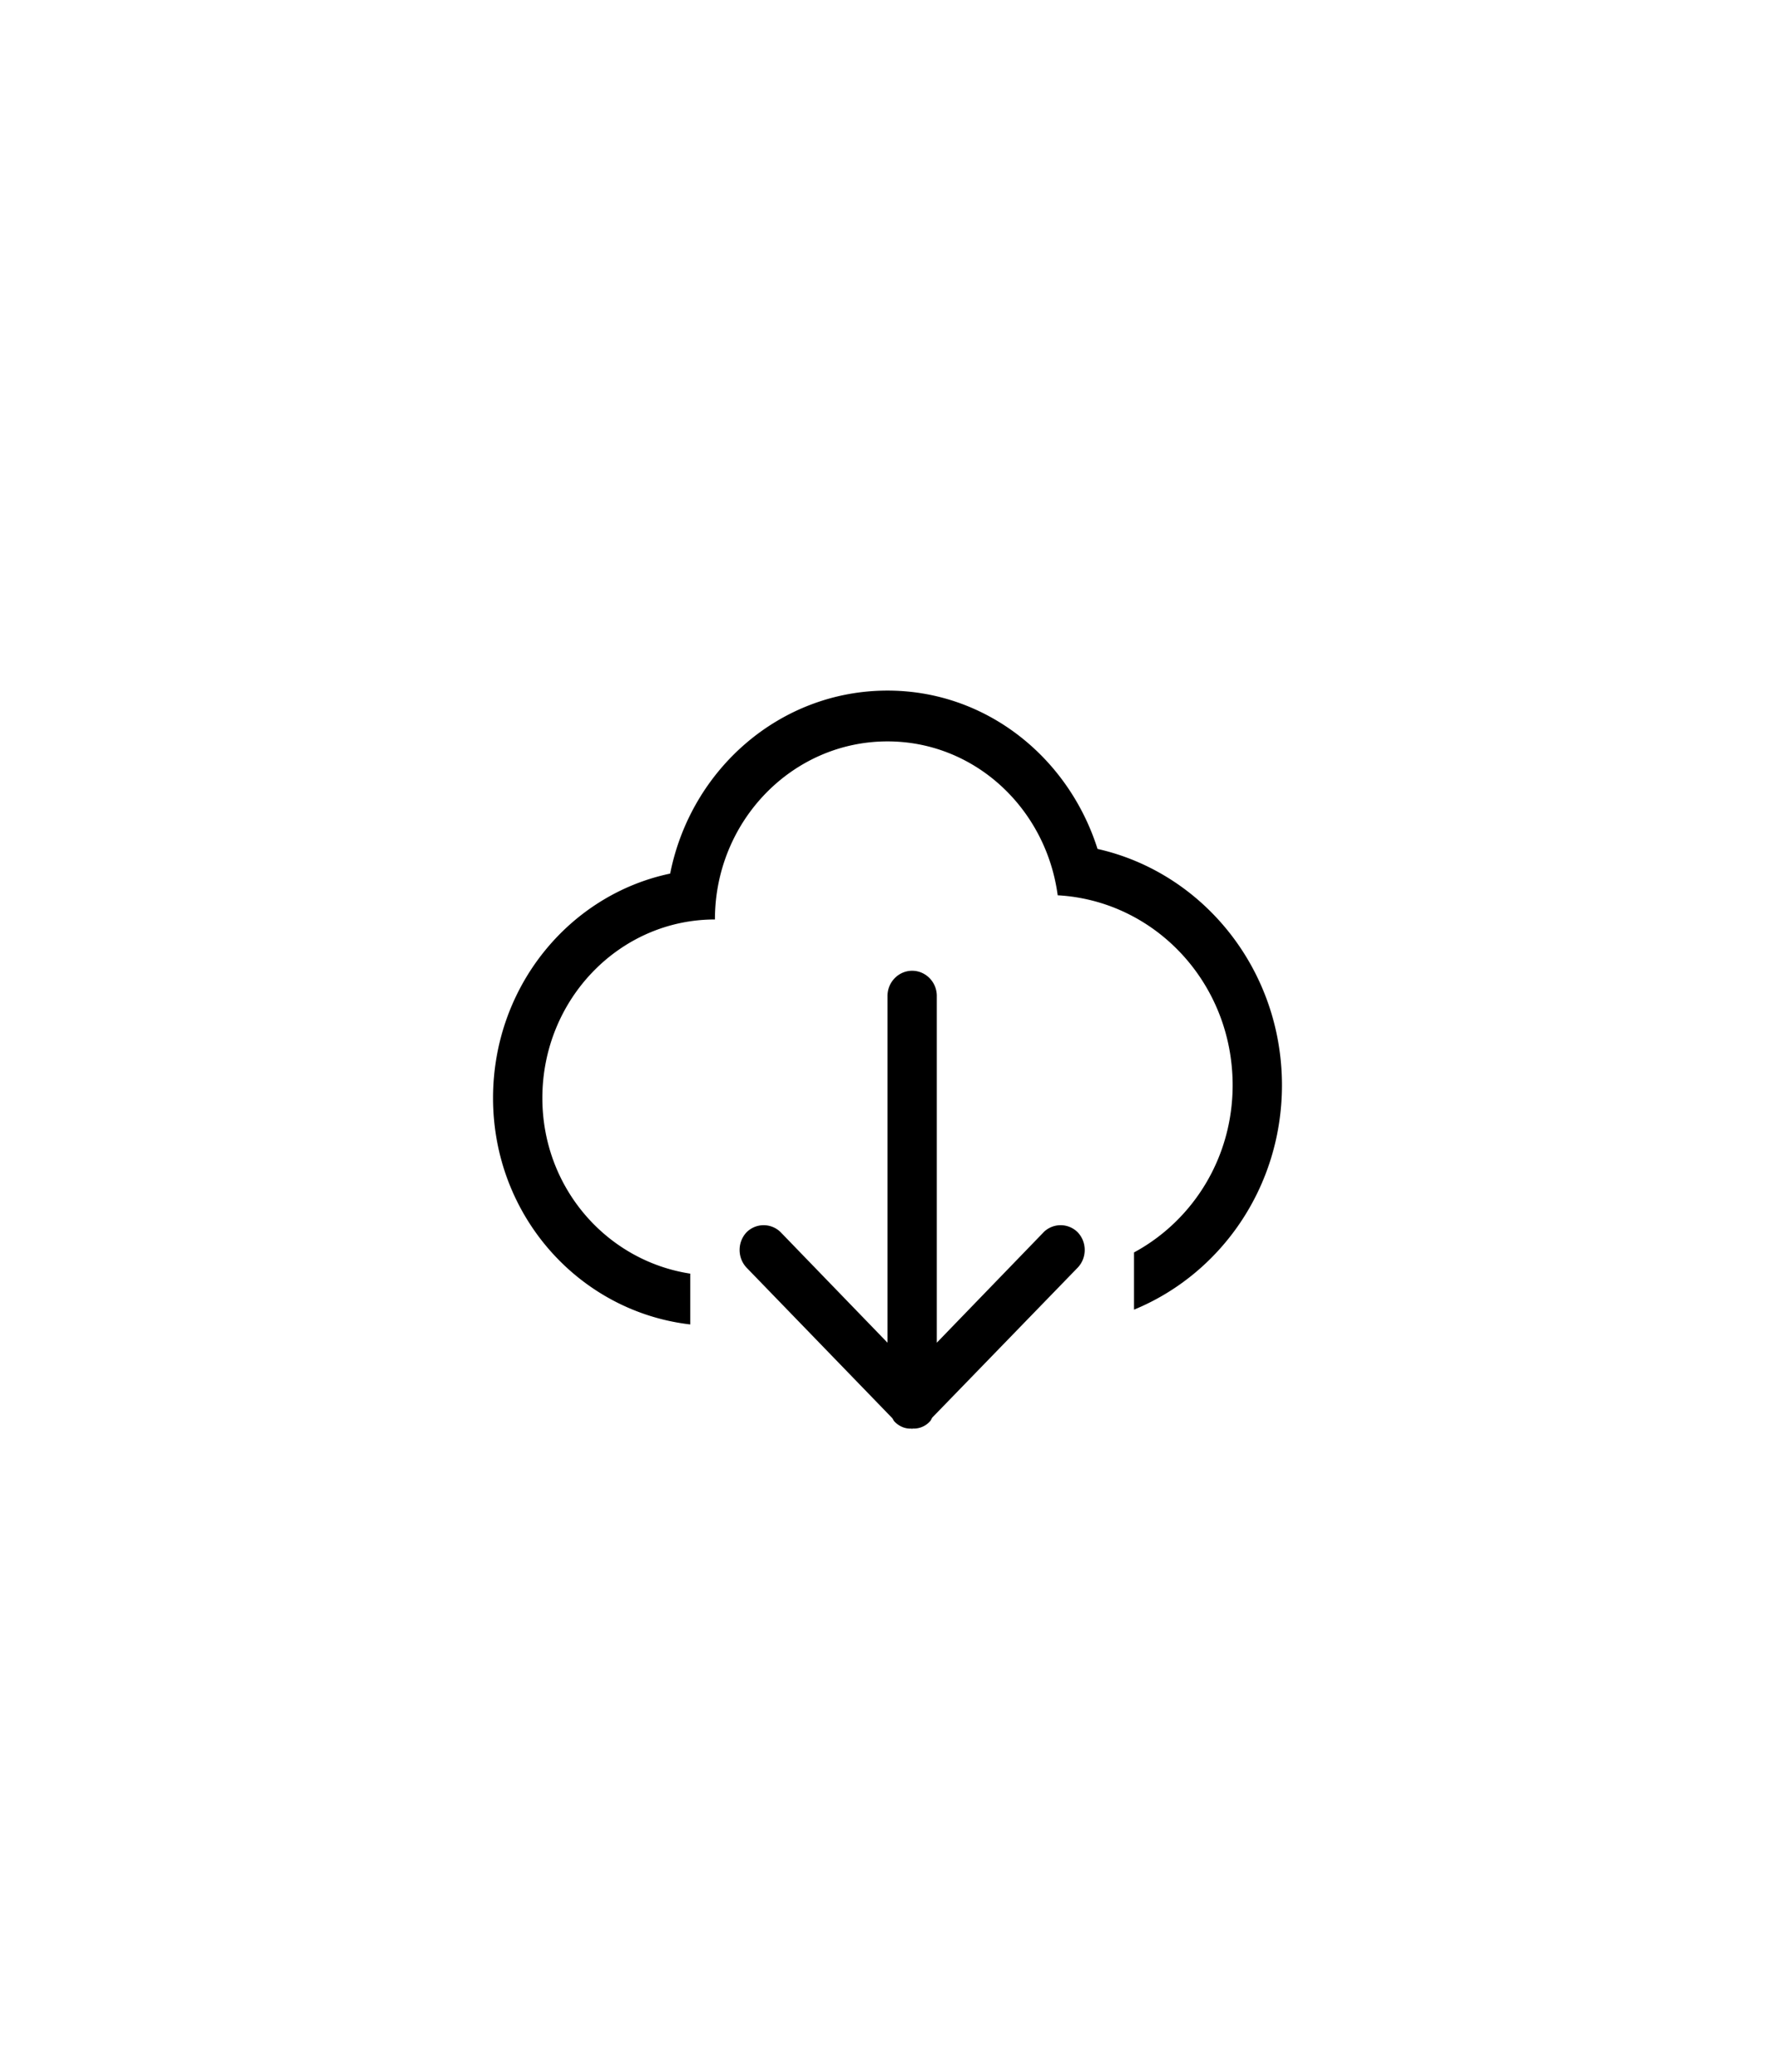 <?xml version="1.0" encoding="UTF-8" standalone="no"?>
<!-- Created with Inkscape (http://www.inkscape.org/) -->

<svg xmlns="http://www.w3.org/2000/svg" viewBox="0 0 36 42"
    height="42" width="36">
    <g fill-rule="evenodd" fill="none">
        <path d="M0 0h36v42H0z"></path>
        <path fill="#000" class="fill"
            d="M22.26 17.21C21.67 15.35 19.997 14 18 14c-2.174 0-3.987 1.59-4.408 3.71-2.05.43-3.592 2.3-3.592 4.55 0 2.39 1.753 4.33 4 4.59v-1.03c-1.694-.26-3-1.74-3-3.56 0-2 1.567-3.62 3.5-3.62 0-1.99 1.567-3.61 3.5-3.61 1.77 0 3.216 1.36 3.452 3.12C23.427 18.26 25 19.93 25 22c0 1.48-.814 2.75-2 3.39v1.16c1.755-.72 3-2.48 3-4.55 0-2.35-1.603-4.31-3.74-4.79zm-1.093 7.77L19 27.22v-7.03c0-.28-.224-.51-.5-.51s-.5.23-.5.51v7.03l-2.167-2.24a.49.49 0 0 0-.69 0c-.19.2-.19.52 0 .72l2.954 3.05c.016.02.025.05.046.07.096.1.223.15.35.14.003.01.005.01.007.01s.004-.01.006-.01a.44.44 0 0 0 .35-.14c.023-.02.033-.05.05-.08l2.95-3.04c.192-.2.192-.52 0-.72a.49.49 0 0 0-.69 0z">
        </path>
    </g>
</svg>